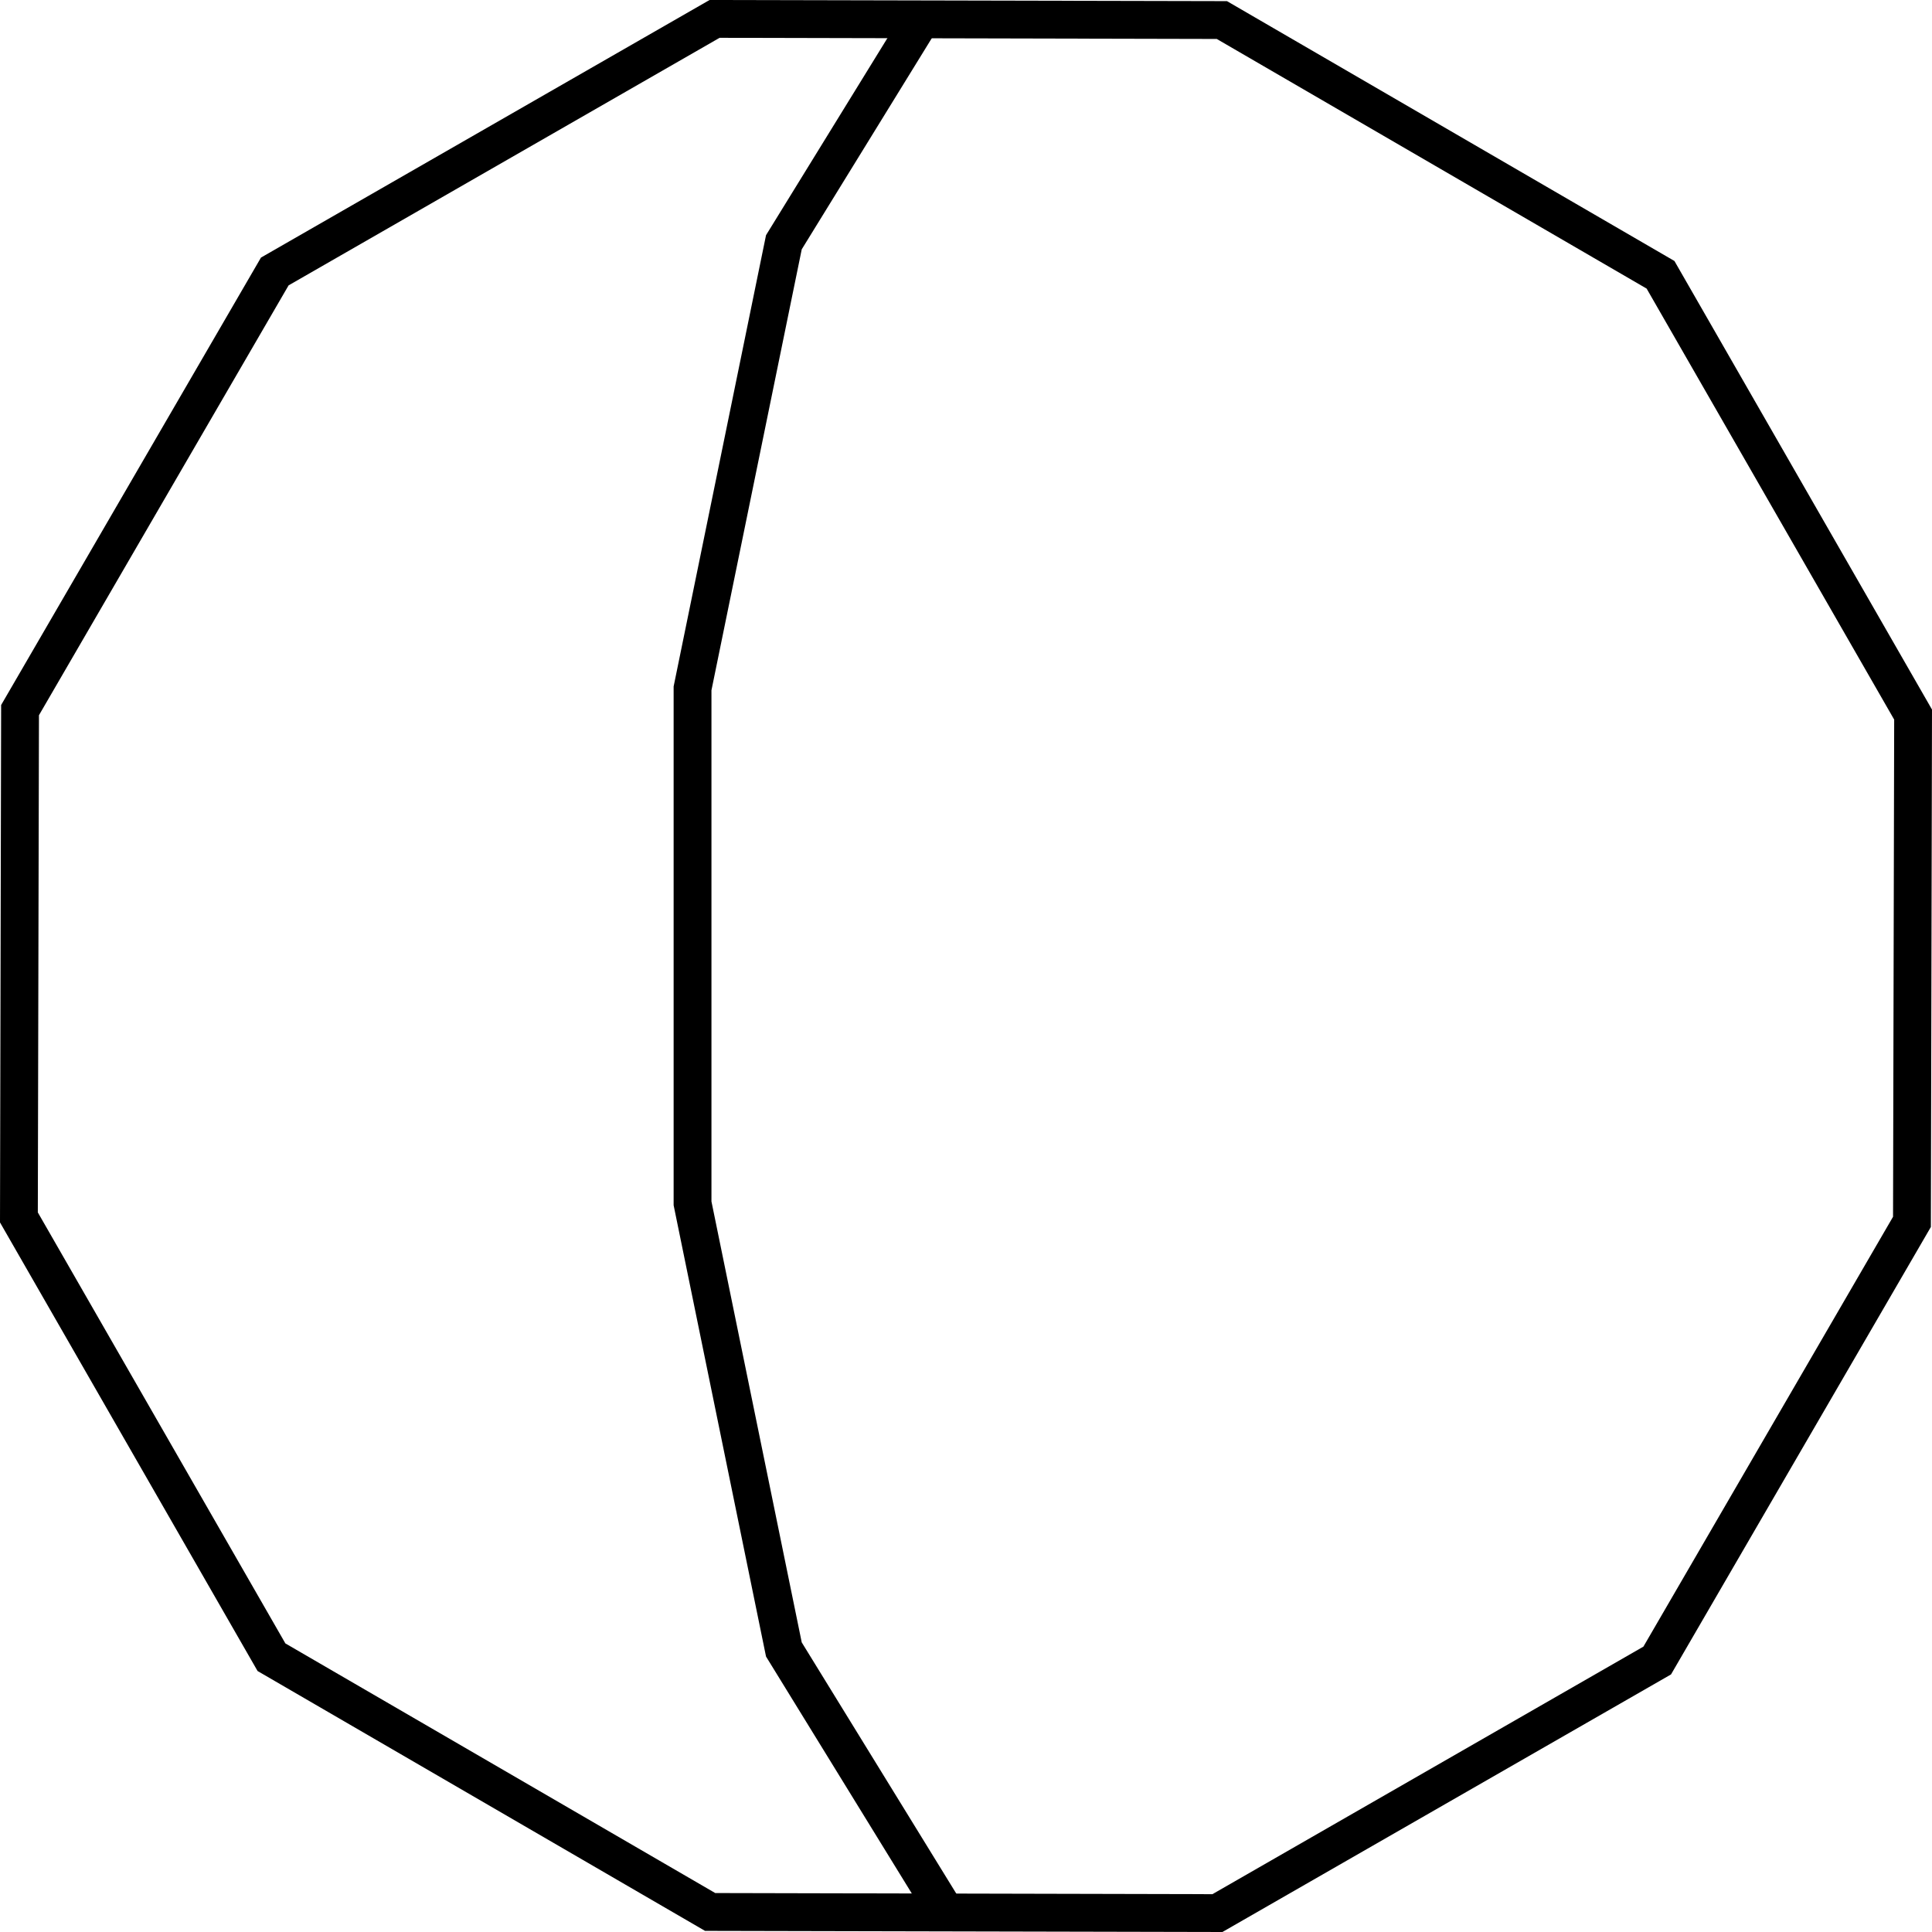 <svg xmlns="http://www.w3.org/2000/svg" viewBox="0 0 102.16 102.16"><defs><style>.cls-1{fill:none;stroke:#000;stroke-miterlimit:10;stroke-width:2px;}</style></defs><g id="Layer_2" data-name="Layer 2"><g id="Layer_2-2" data-name="Layer 2"><path d="M38.05,2l26.29.06,22.73,13.2,13.09,22.79-.06,26.29L86.9,87.07,64.11,100.16l-26.29-.06L15.09,86.9,2,64.11l.06-26.29,13.2-22.73L38.05,2m-.53-2L13.8,13.62.06,37.28,0,64.64,13.62,88.36,37.28,102.1l27.36.06L88.36,88.54,102.1,64.88l.06-27.36L88.54,13.8,64.88.06,37.52,0Z"/><polyline class="cls-1" points="49.83 100.84 41.45 87.22 36.62 63.63 36.62 36.4 41.45 12.81 48.7 1.04"/></g></g></svg>